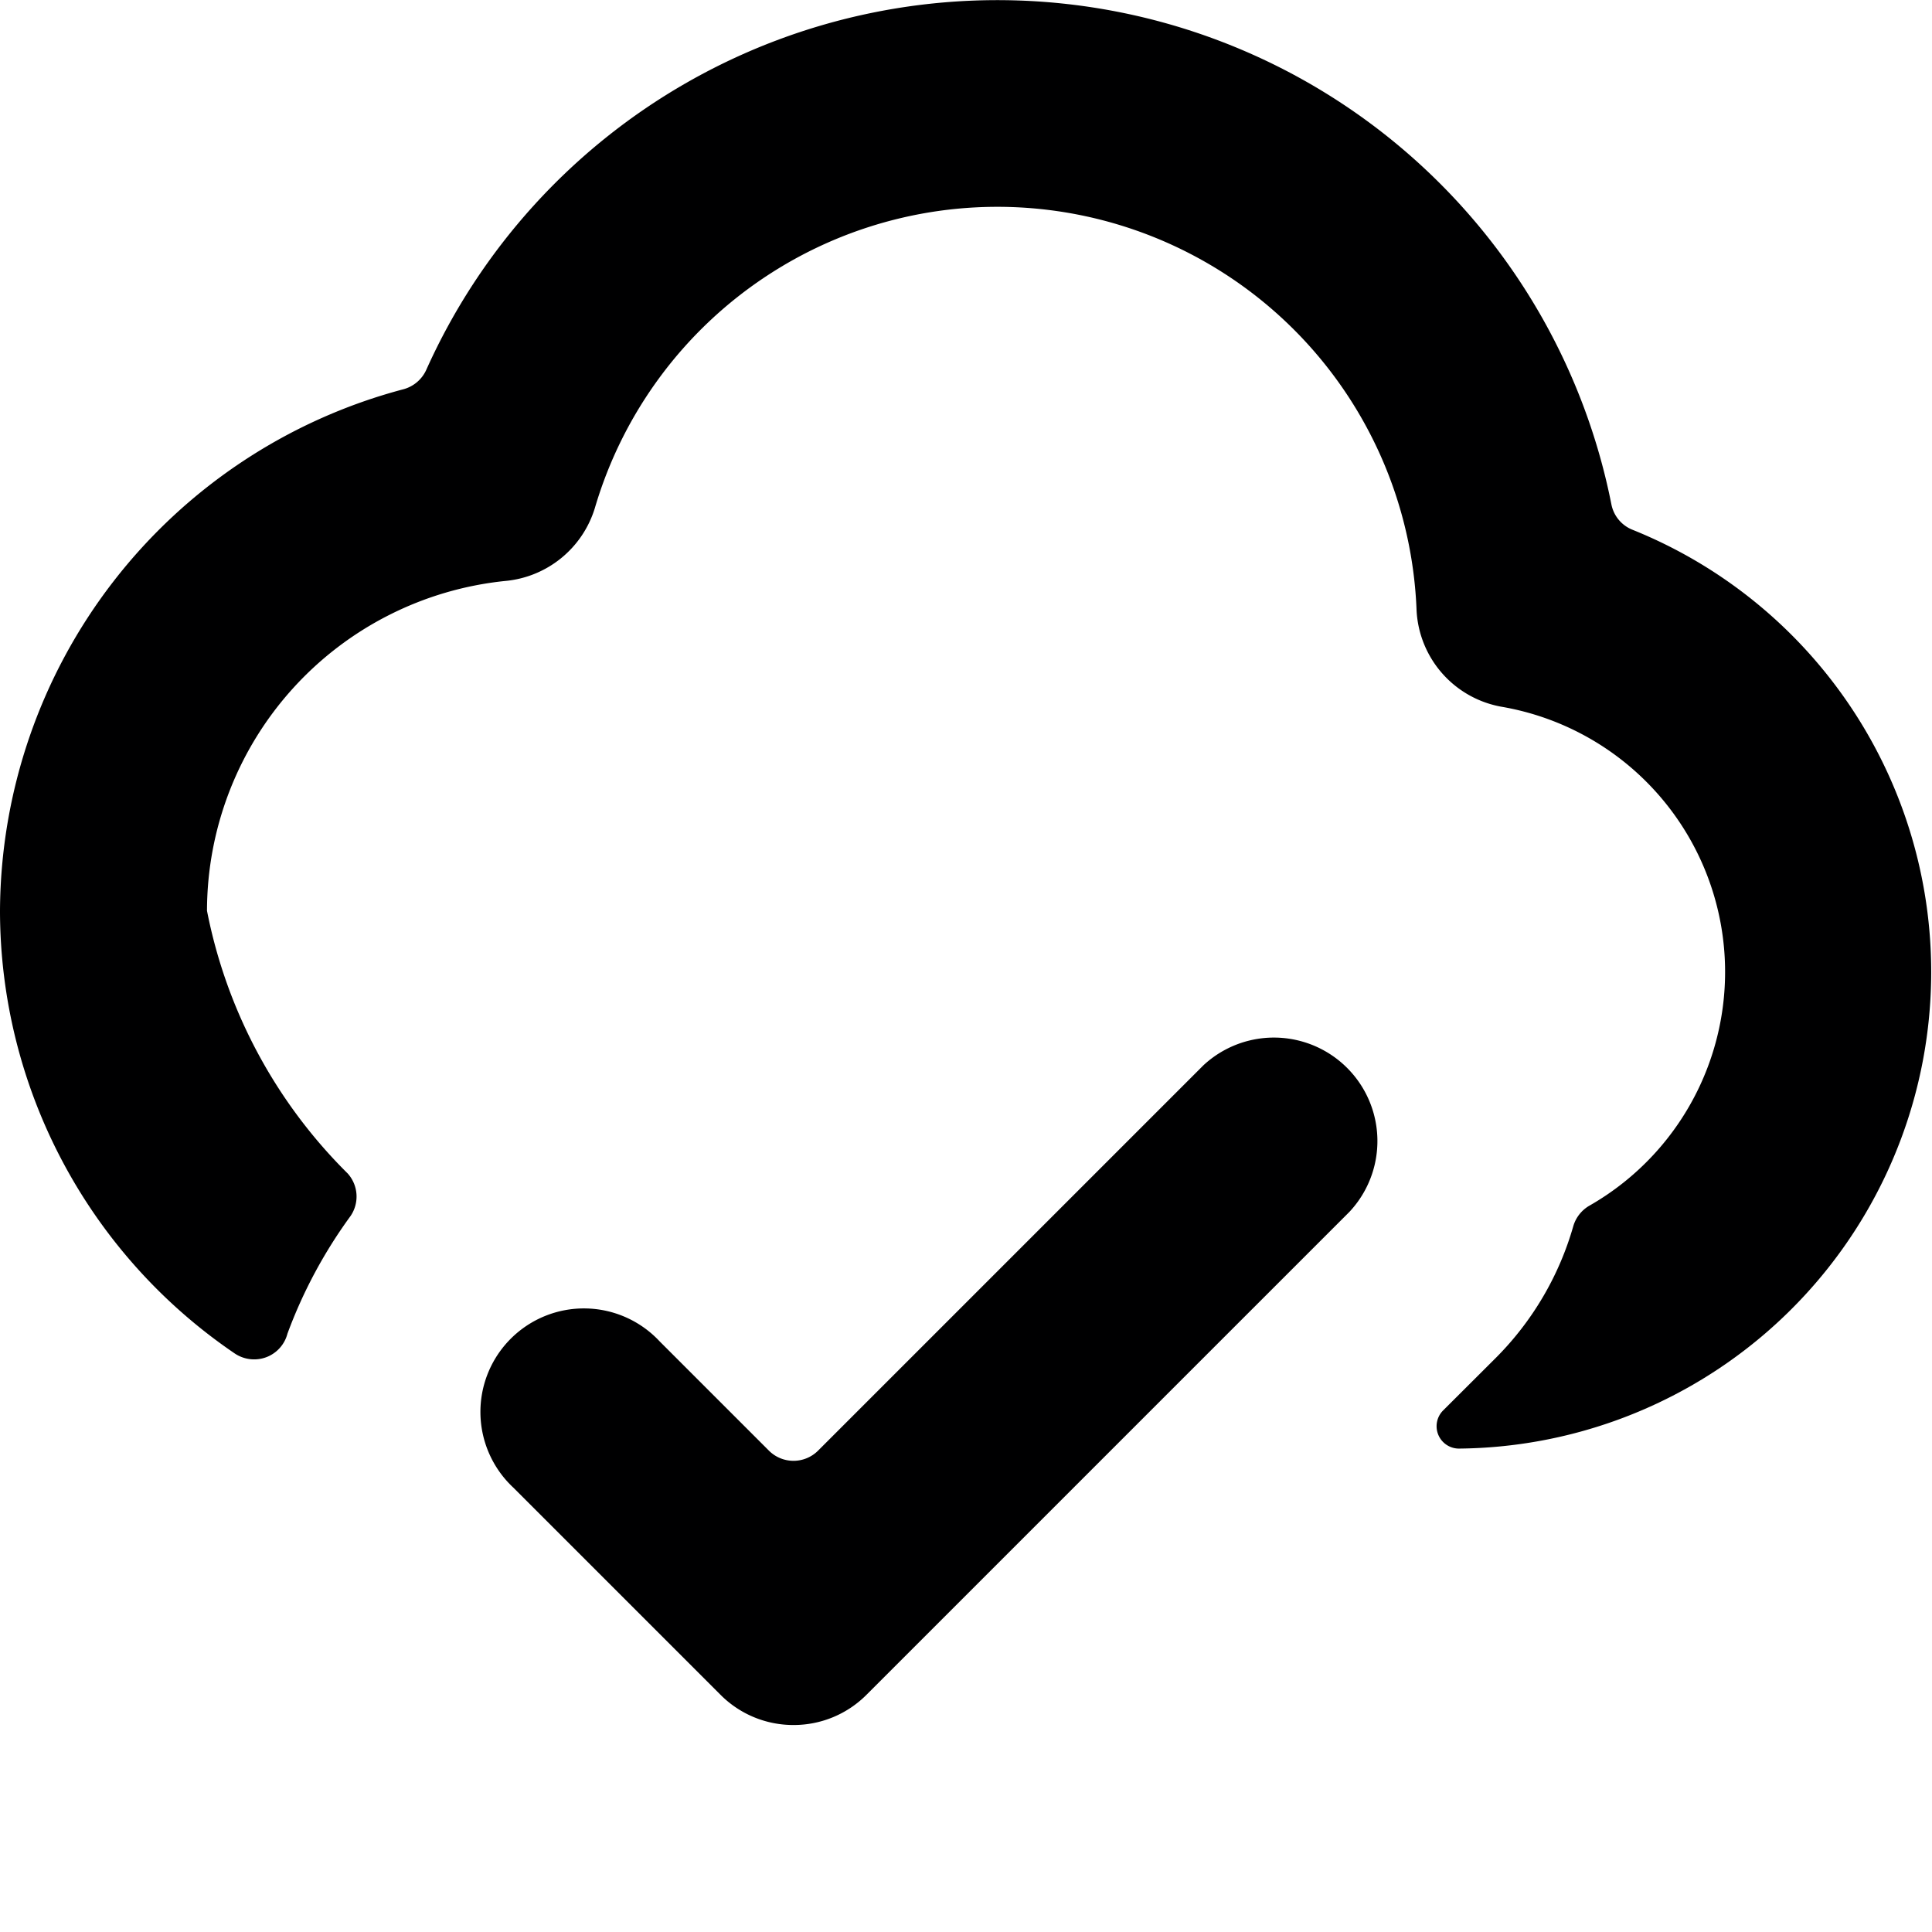 <svg xmlns="http://www.w3.org/2000/svg" viewBox="0 0 14 14">
  <g>
    <path d="M5.75,12.5a.744.744,0,0,1-.53-.22l-1.5-1.5A.75.75,0,1,1,4.78,9.72l.793.793a.252.252,0,0,0,.354,0L8.72,7.72A.75.75,0,0,1,9.78,8.78l-3.5,3.5A.744.744,0,0,1,5.75,12.5Z" style="fill: #000001"/>
    <path d="M11.83,3.839a.25.25,0,0,1-.153-.183,4.536,4.536,0,0,0-8.589-.974.254.254,0,0,1-.166.139A3.928,3.928,0,0,0,0,6.6,3.881,3.881,0,0,0,1.7,9.807a.252.252,0,0,0,.229.028.249.249,0,0,0,.154-.171,3.5,3.5,0,0,1,.457-.852.25.25,0,0,0-.02-.308A3.672,3.672,0,0,1,1.5,6.6,2.406,2.406,0,0,1,3.66,4.21a.751.751,0,0,0,.651-.53,3.04,3.04,0,0,1,5.954.743.748.748,0,0,0,.625.7,1.95,1.95,0,0,1,.627,3.614.254.254,0,0,0-.116.147,2.21,2.21,0,0,1-.56.954l-.384.383a.162.162,0,0,0,.114.276A3.454,3.454,0,0,0,11.83,3.839Z" style="fill: #000001"/>
  </g>
</svg>
